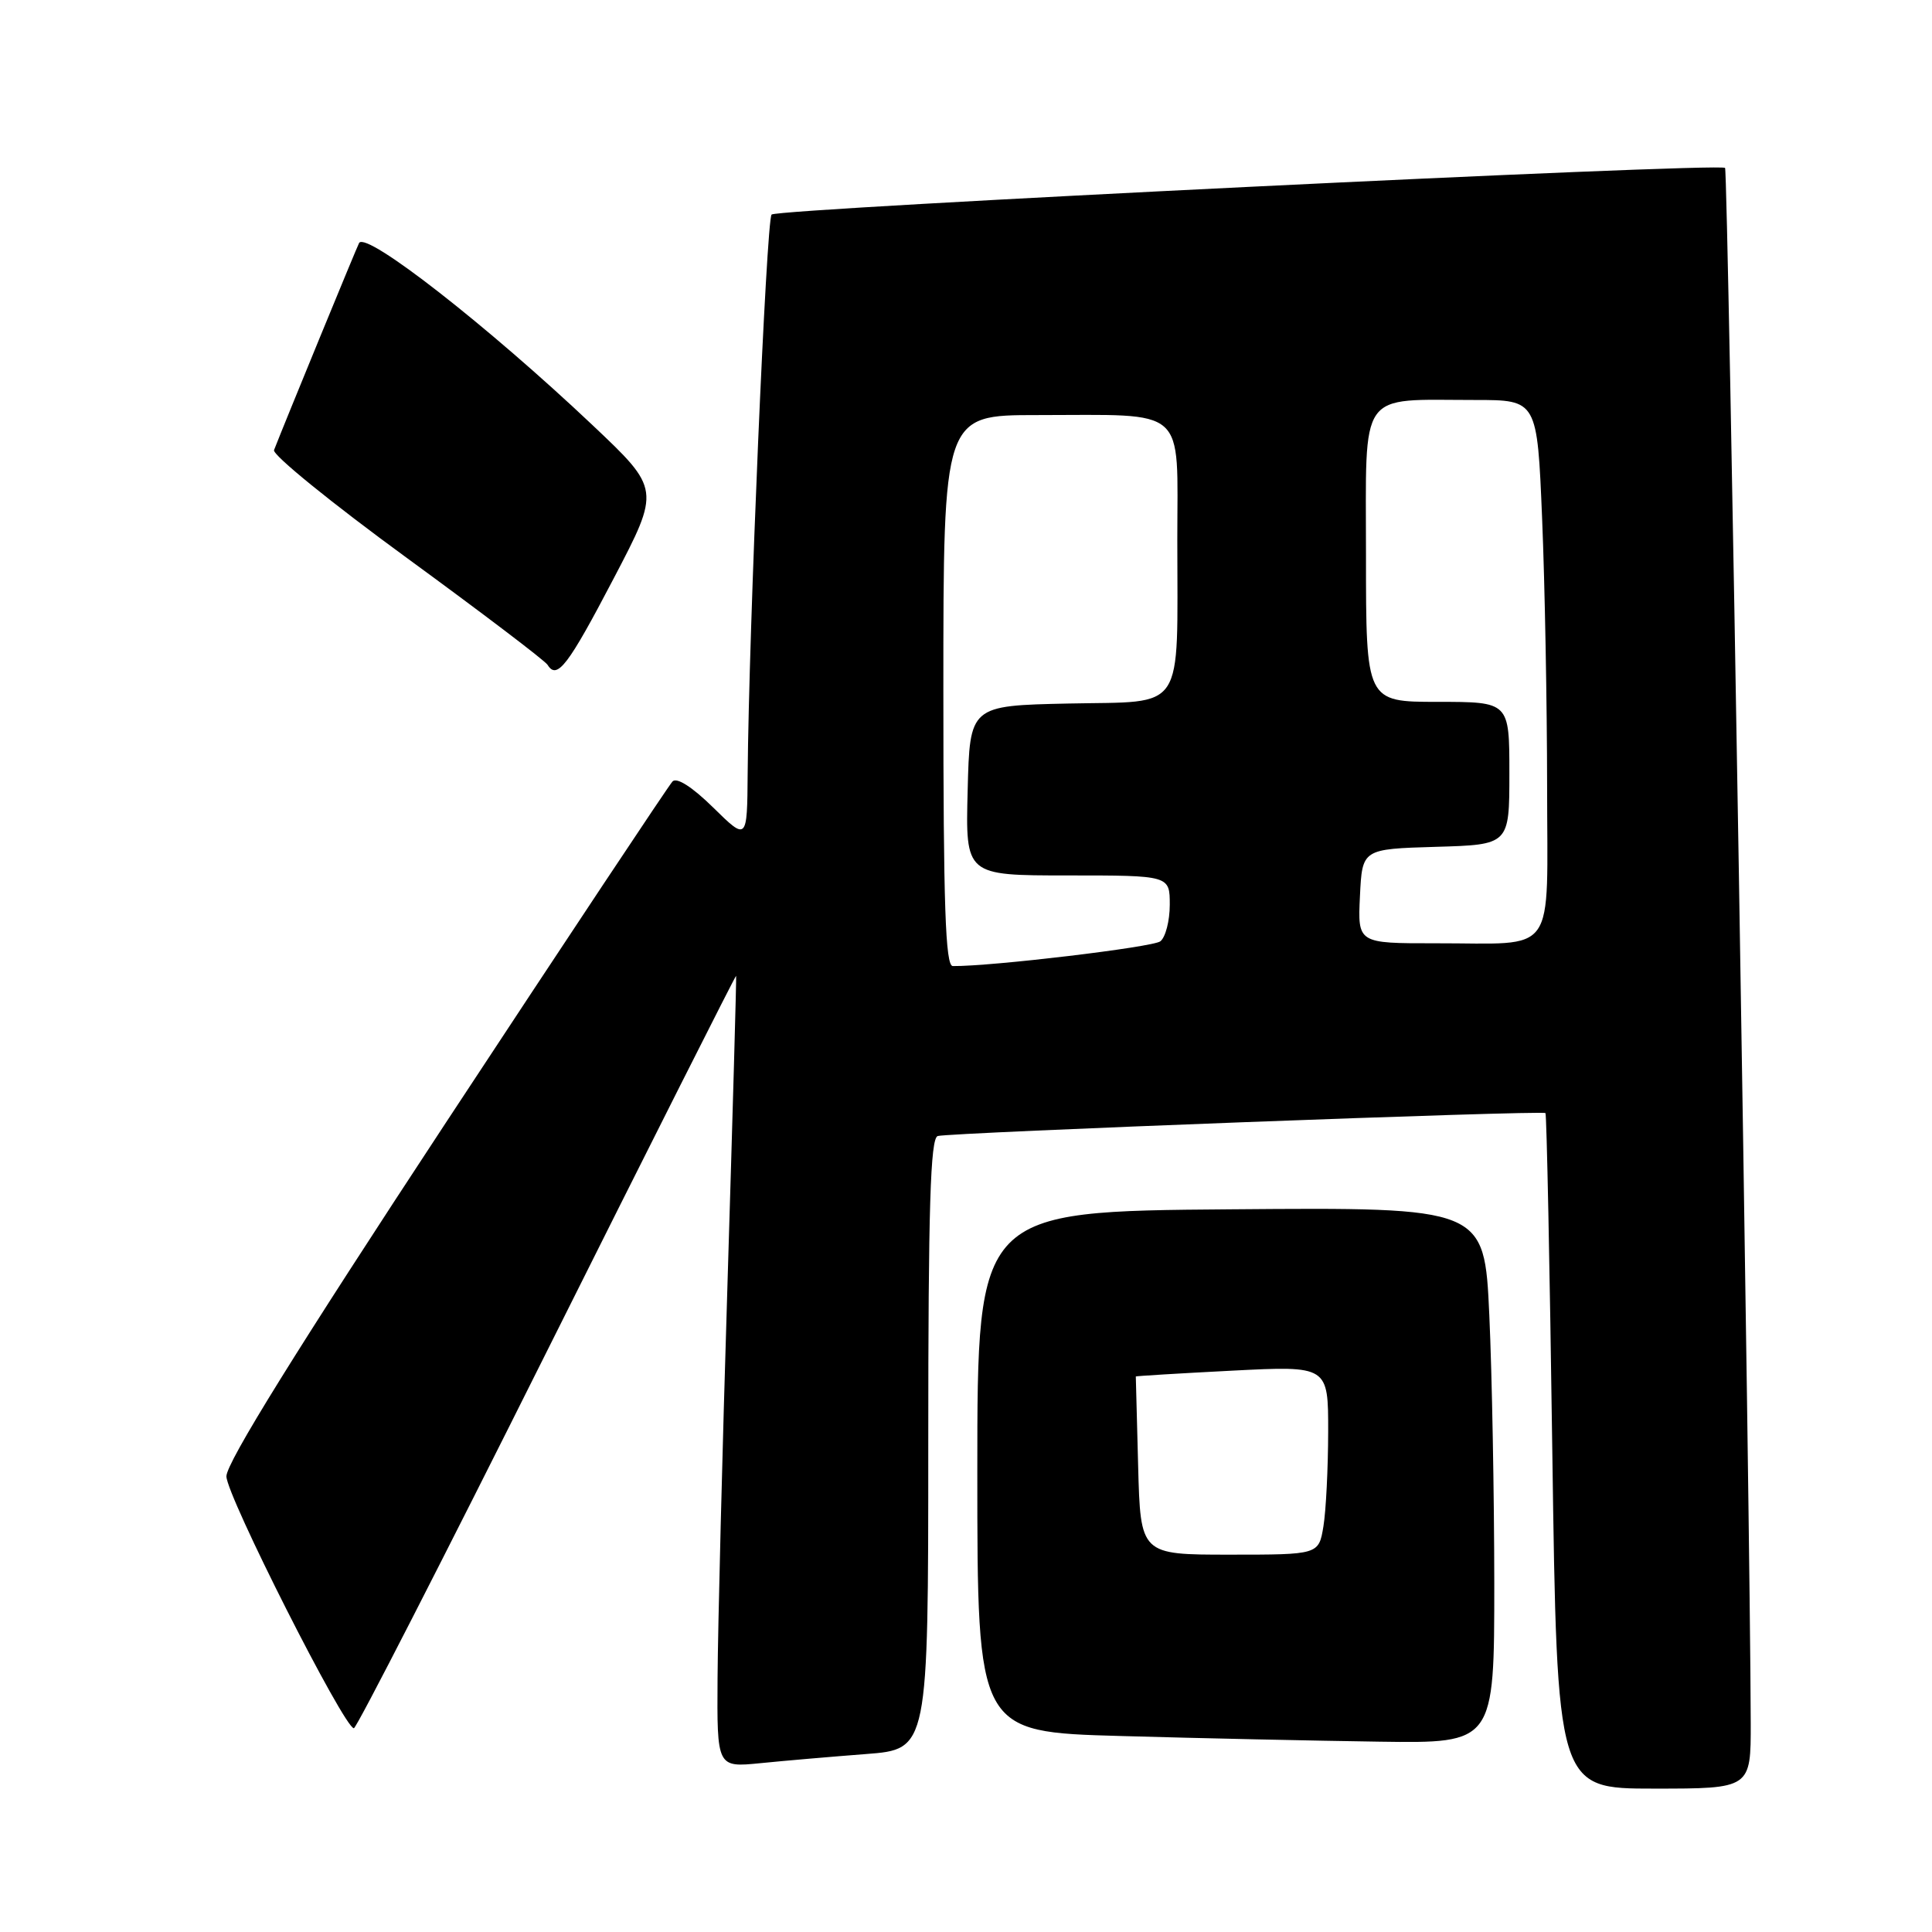 <?xml version="1.0" encoding="UTF-8" standalone="no"?>
<!DOCTYPE svg PUBLIC "-//W3C//DTD SVG 1.1//EN" "http://www.w3.org/Graphics/SVG/1.1/DTD/svg11.dtd" >
<svg xmlns="http://www.w3.org/2000/svg" xmlns:xlink="http://www.w3.org/1999/xlink" version="1.1" viewBox="0 0 256 256">
 <g >
 <path fill="currentColor"
d=" M 231.98 228.25 C 231.93 202.00 228.97 22.64 228.58 22.25 C 227.85 21.52 103.05 27.62 102.24 28.43 C 101.55 29.12 99.22 83.61 99.07 102.46 C 99.00 111.42 99.00 111.42 94.50 107.00 C 91.72 104.27 89.67 102.96 89.11 103.55 C 88.61 104.07 75.11 124.40 59.10 148.73 C 39.36 178.74 30.00 193.81 30.00 195.62 C 30.00 198.16 45.61 229.00 46.89 229.00 C 47.24 229.00 58.75 206.52 72.47 179.05 C 86.20 151.58 97.48 129.19 97.54 129.30 C 97.60 129.41 97.08 147.72 96.40 170.00 C 95.71 192.28 95.12 215.83 95.08 222.35 C 95.00 234.20 95.00 234.20 100.75 233.63 C 103.91 233.31 110.21 232.77 114.75 232.42 C 123.00 231.79 123.00 231.79 123.00 191.36 C 123.00 159.91 123.28 150.85 124.25 150.53 C 125.64 150.08 204.33 147.10 204.78 147.49 C 204.94 147.62 205.35 167.81 205.69 192.36 C 206.32 237.00 206.32 237.00 219.16 237.00 C 232.00 237.00 232.00 237.00 231.98 228.25 Z  M 198.00 209.75 C 197.99 198.06 197.70 182.08 197.34 174.24 C 196.69 159.97 196.69 159.97 163.09 160.24 C 129.50 160.50 129.50 160.50 129.50 195.00 C 129.50 229.50 129.50 229.50 148.50 230.03 C 158.95 230.33 174.36 230.66 182.75 230.78 C 198.00 231.00 198.00 231.00 198.00 209.75 Z  M 81.32 76.64 C 87.50 64.83 87.50 64.83 78.50 56.32 C 64.61 43.19 48.62 30.70 47.59 32.18 C 47.40 32.45 37.65 56.19 36.31 59.64 C 36.07 60.26 43.99 66.69 53.91 73.93 C 63.82 81.17 72.22 87.54 72.56 88.10 C 73.81 90.12 75.26 88.23 81.32 76.64 Z  M 125.00 91.50 C 125.00 55.00 125.00 55.00 137.37 55.00 C 157.56 55.00 156.00 53.62 156.00 71.50 C 156.00 94.74 157.22 92.89 141.63 93.22 C 128.50 93.50 128.50 93.50 128.22 104.75 C 127.93 116.00 127.93 116.00 141.47 116.00 C 155.00 116.00 155.00 116.00 155.00 119.88 C 155.00 122.01 154.44 124.19 153.75 124.73 C 152.75 125.51 131.37 128.06 126.25 128.01 C 125.27 128.00 125.00 120.03 125.00 91.50 Z  M 180.20 118.75 C 180.50 112.50 180.50 112.50 190.25 112.21 C 200.00 111.93 200.00 111.93 200.00 102.46 C 200.00 93.00 200.00 93.00 190.50 93.00 C 181.00 93.00 181.00 93.00 181.00 73.62 C 181.00 51.35 179.84 53.00 195.47 53.00 C 203.69 53.00 203.69 53.00 204.34 68.75 C 204.70 77.41 204.99 93.34 205.00 104.13 C 205.00 127.13 206.54 124.96 190.20 124.99 C 179.90 125.00 179.90 125.00 180.20 118.75 Z  M 150.81 194.25 C 150.64 187.79 150.50 182.45 150.50 182.39 C 150.50 182.33 156.24 181.98 163.25 181.62 C 176.00 180.97 176.00 180.97 175.99 189.73 C 175.98 194.56 175.70 200.19 175.36 202.25 C 174.74 206.00 174.74 206.00 162.93 206.00 C 151.12 206.00 151.12 206.00 150.81 194.25 Z "/>
</g>
</svg>